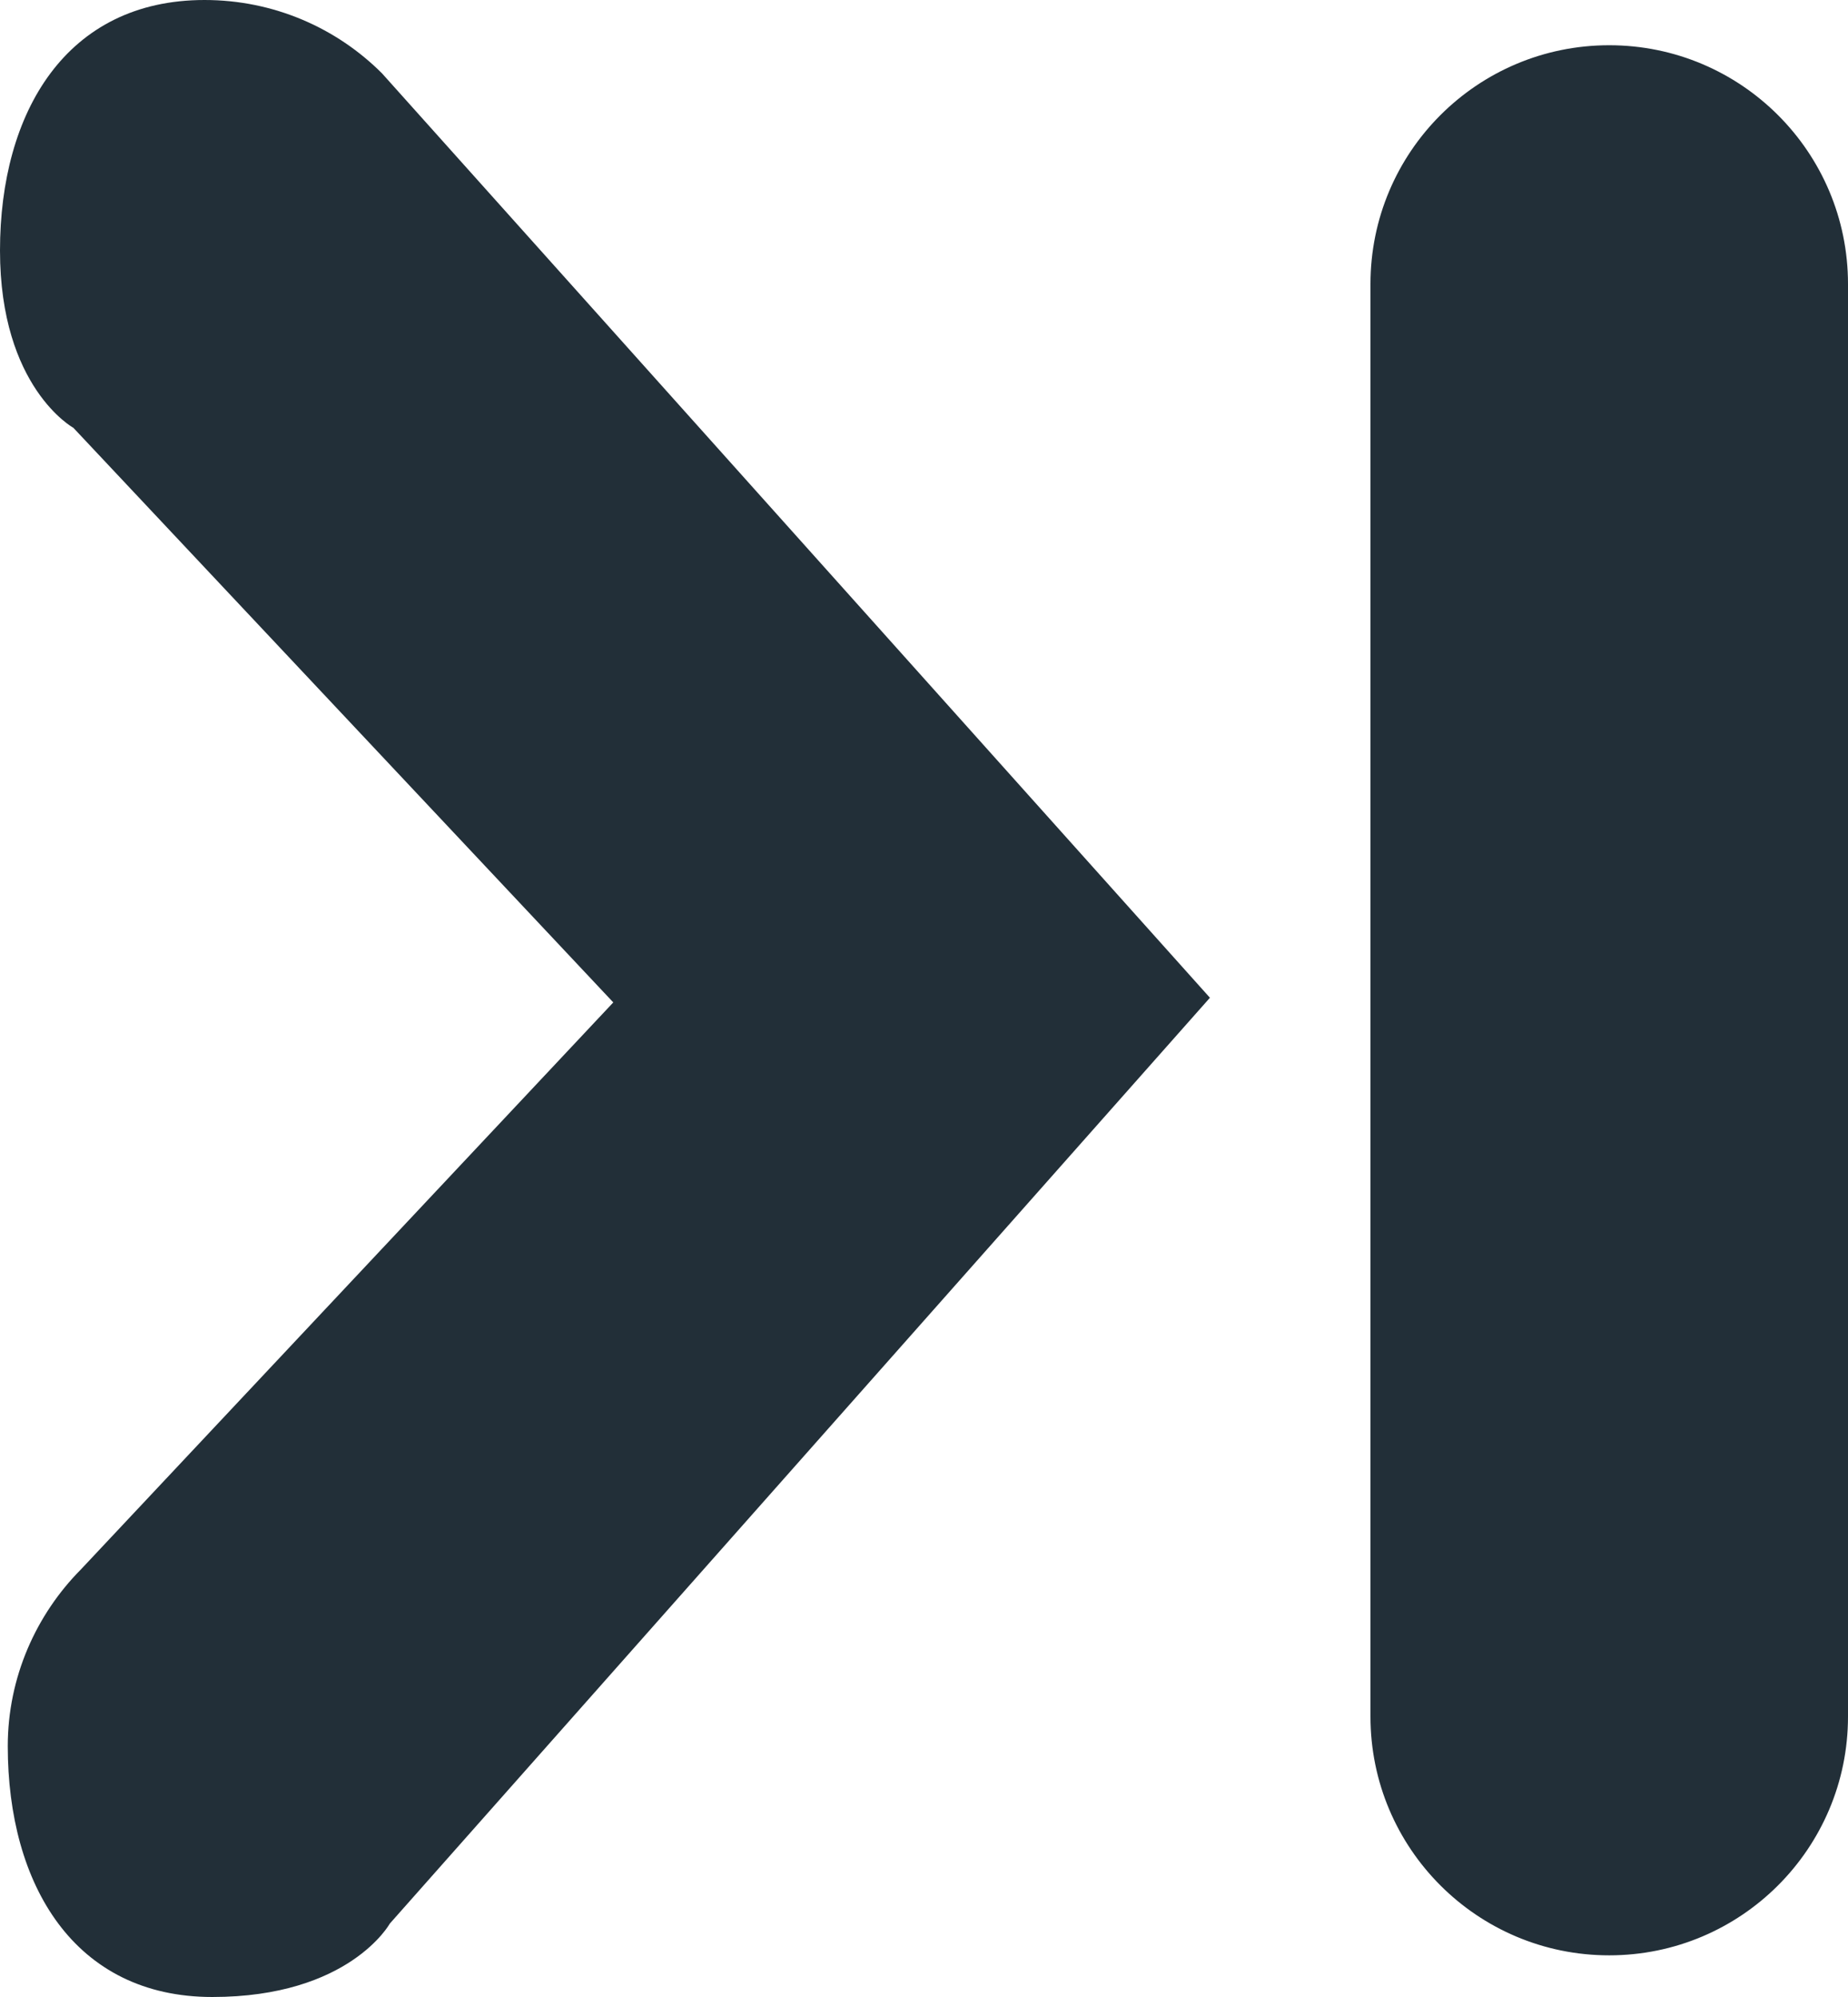 <?xml version="1.0" encoding="utf-8"?>
<!-- Generator: Adobe Illustrator 16.0.0, SVG Export Plug-In . SVG Version: 6.00 Build 0)  -->
<!DOCTYPE svg PUBLIC "-//W3C//DTD SVG 1.1//EN" "http://www.w3.org/Graphics/SVG/1.1/DTD/svg11.dtd">
<svg version="1.1" id="Layer_1" xmlns="http://www.w3.org/2000/svg" xmlns:xlink="http://www.w3.org/1999/xlink" x="0px" y="0px"
	 width="300px" height="324.12px" viewBox="0 0 300 324.12" enable-background="new 0 0 300 324.12" xml:space="preserve">
<path fill="#222F38" d="M11.909,69.434c0,0-11.909-6.535-11.909-28.775C0,18.216,10.748,0,33.203,0
	c11.253,0,21.446,4.541,28.813,11.908l134.4,150.031L63.277,312.211c0,0-6.56,11.909-28.813,11.909
	c-22.404,0-33.202-18.217-33.202-40.722c0-11.152,4.592-21.345,11.909-28.712l86.388-91.99L11.909,69.434L11.909,69.434z
	 M261.233,317.358c-21.407,0-38.754-17.358-38.754-38.754V46.096c0-21.408,17.347-38.754,38.754-38.754
	C282.642,7.342,300,24.688,300,46.096v232.509C300,300,282.642,317.358,261.233,317.358L261.233,317.358z"/>
</svg>
